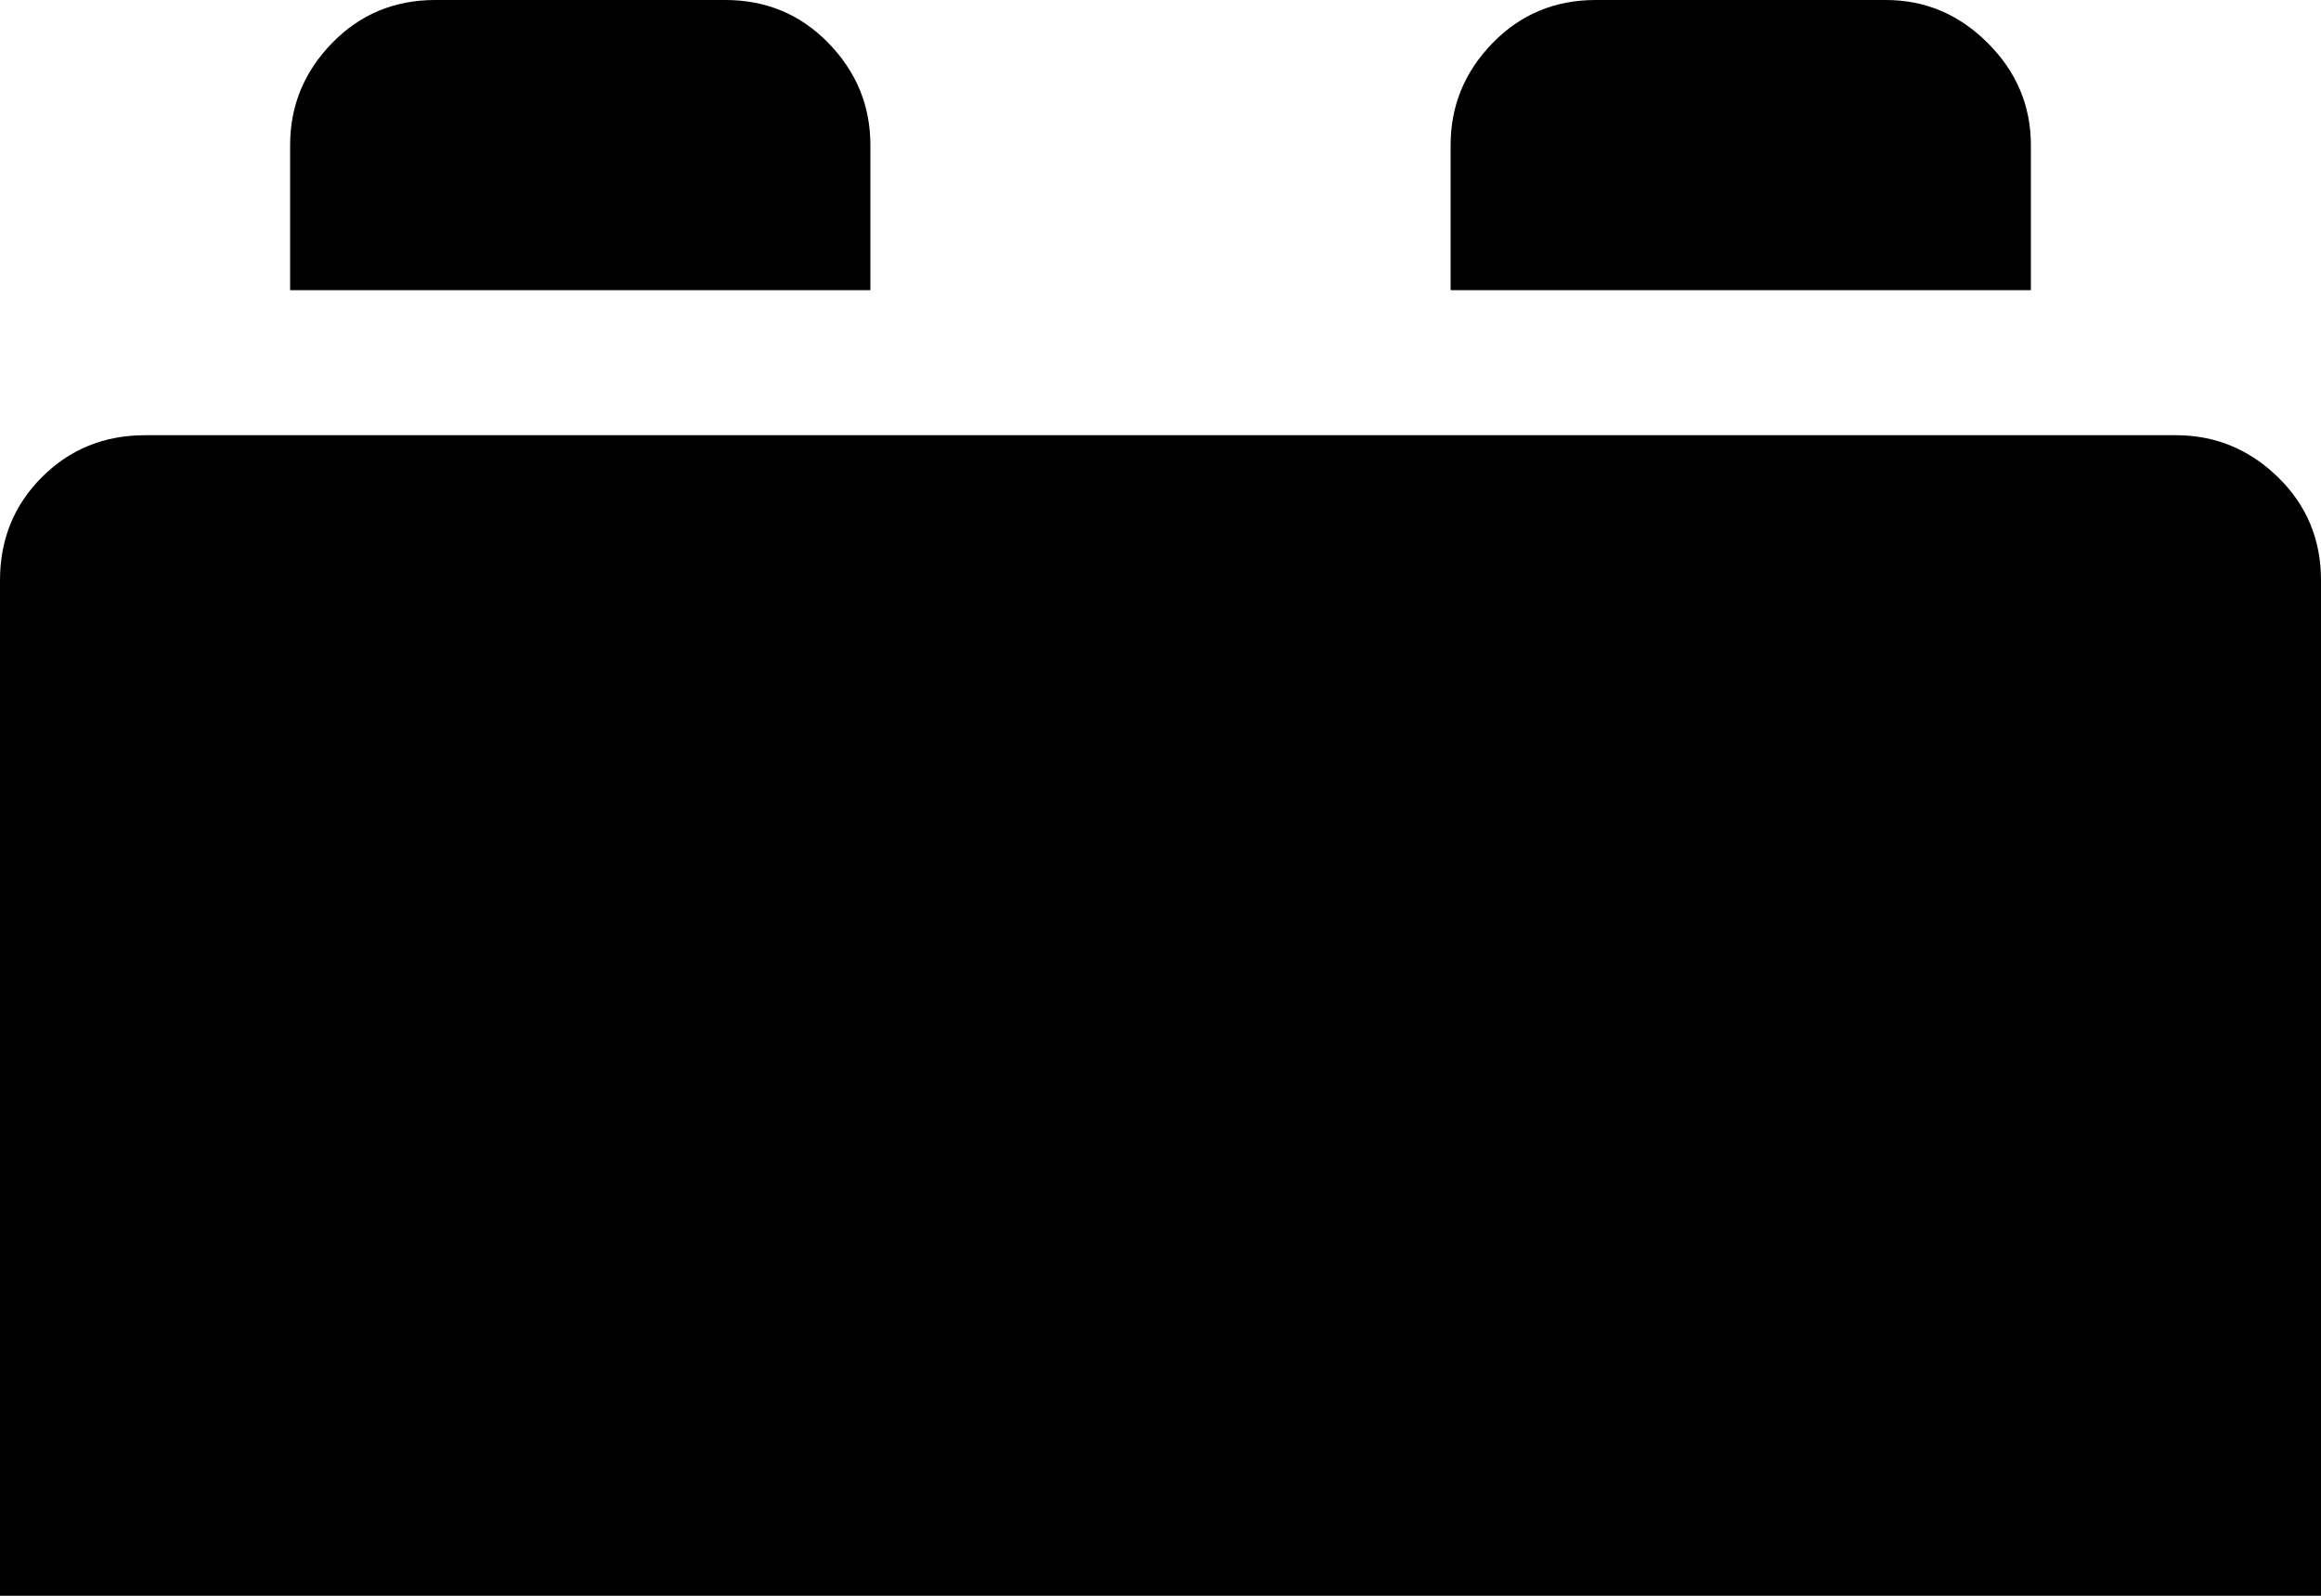 <svg xmlns="http://www.w3.org/2000/svg" xmlns:xlink="http://www.w3.org/1999/xlink" width="1024" height="704" viewBox="0 0 1024 704"><path fill="currentColor" d="M0 704V256q0-27 18.5-45.5T64 192h896q26 0 45 18.5t19 45.5v448zm640-576V64q0-26 18.5-45T704 0h128q26 0 45 19t19 45v64zm-512 0V64q0-26 18.5-45T192 0h128q27 0 45.5 19T384 64v64z"/></svg>